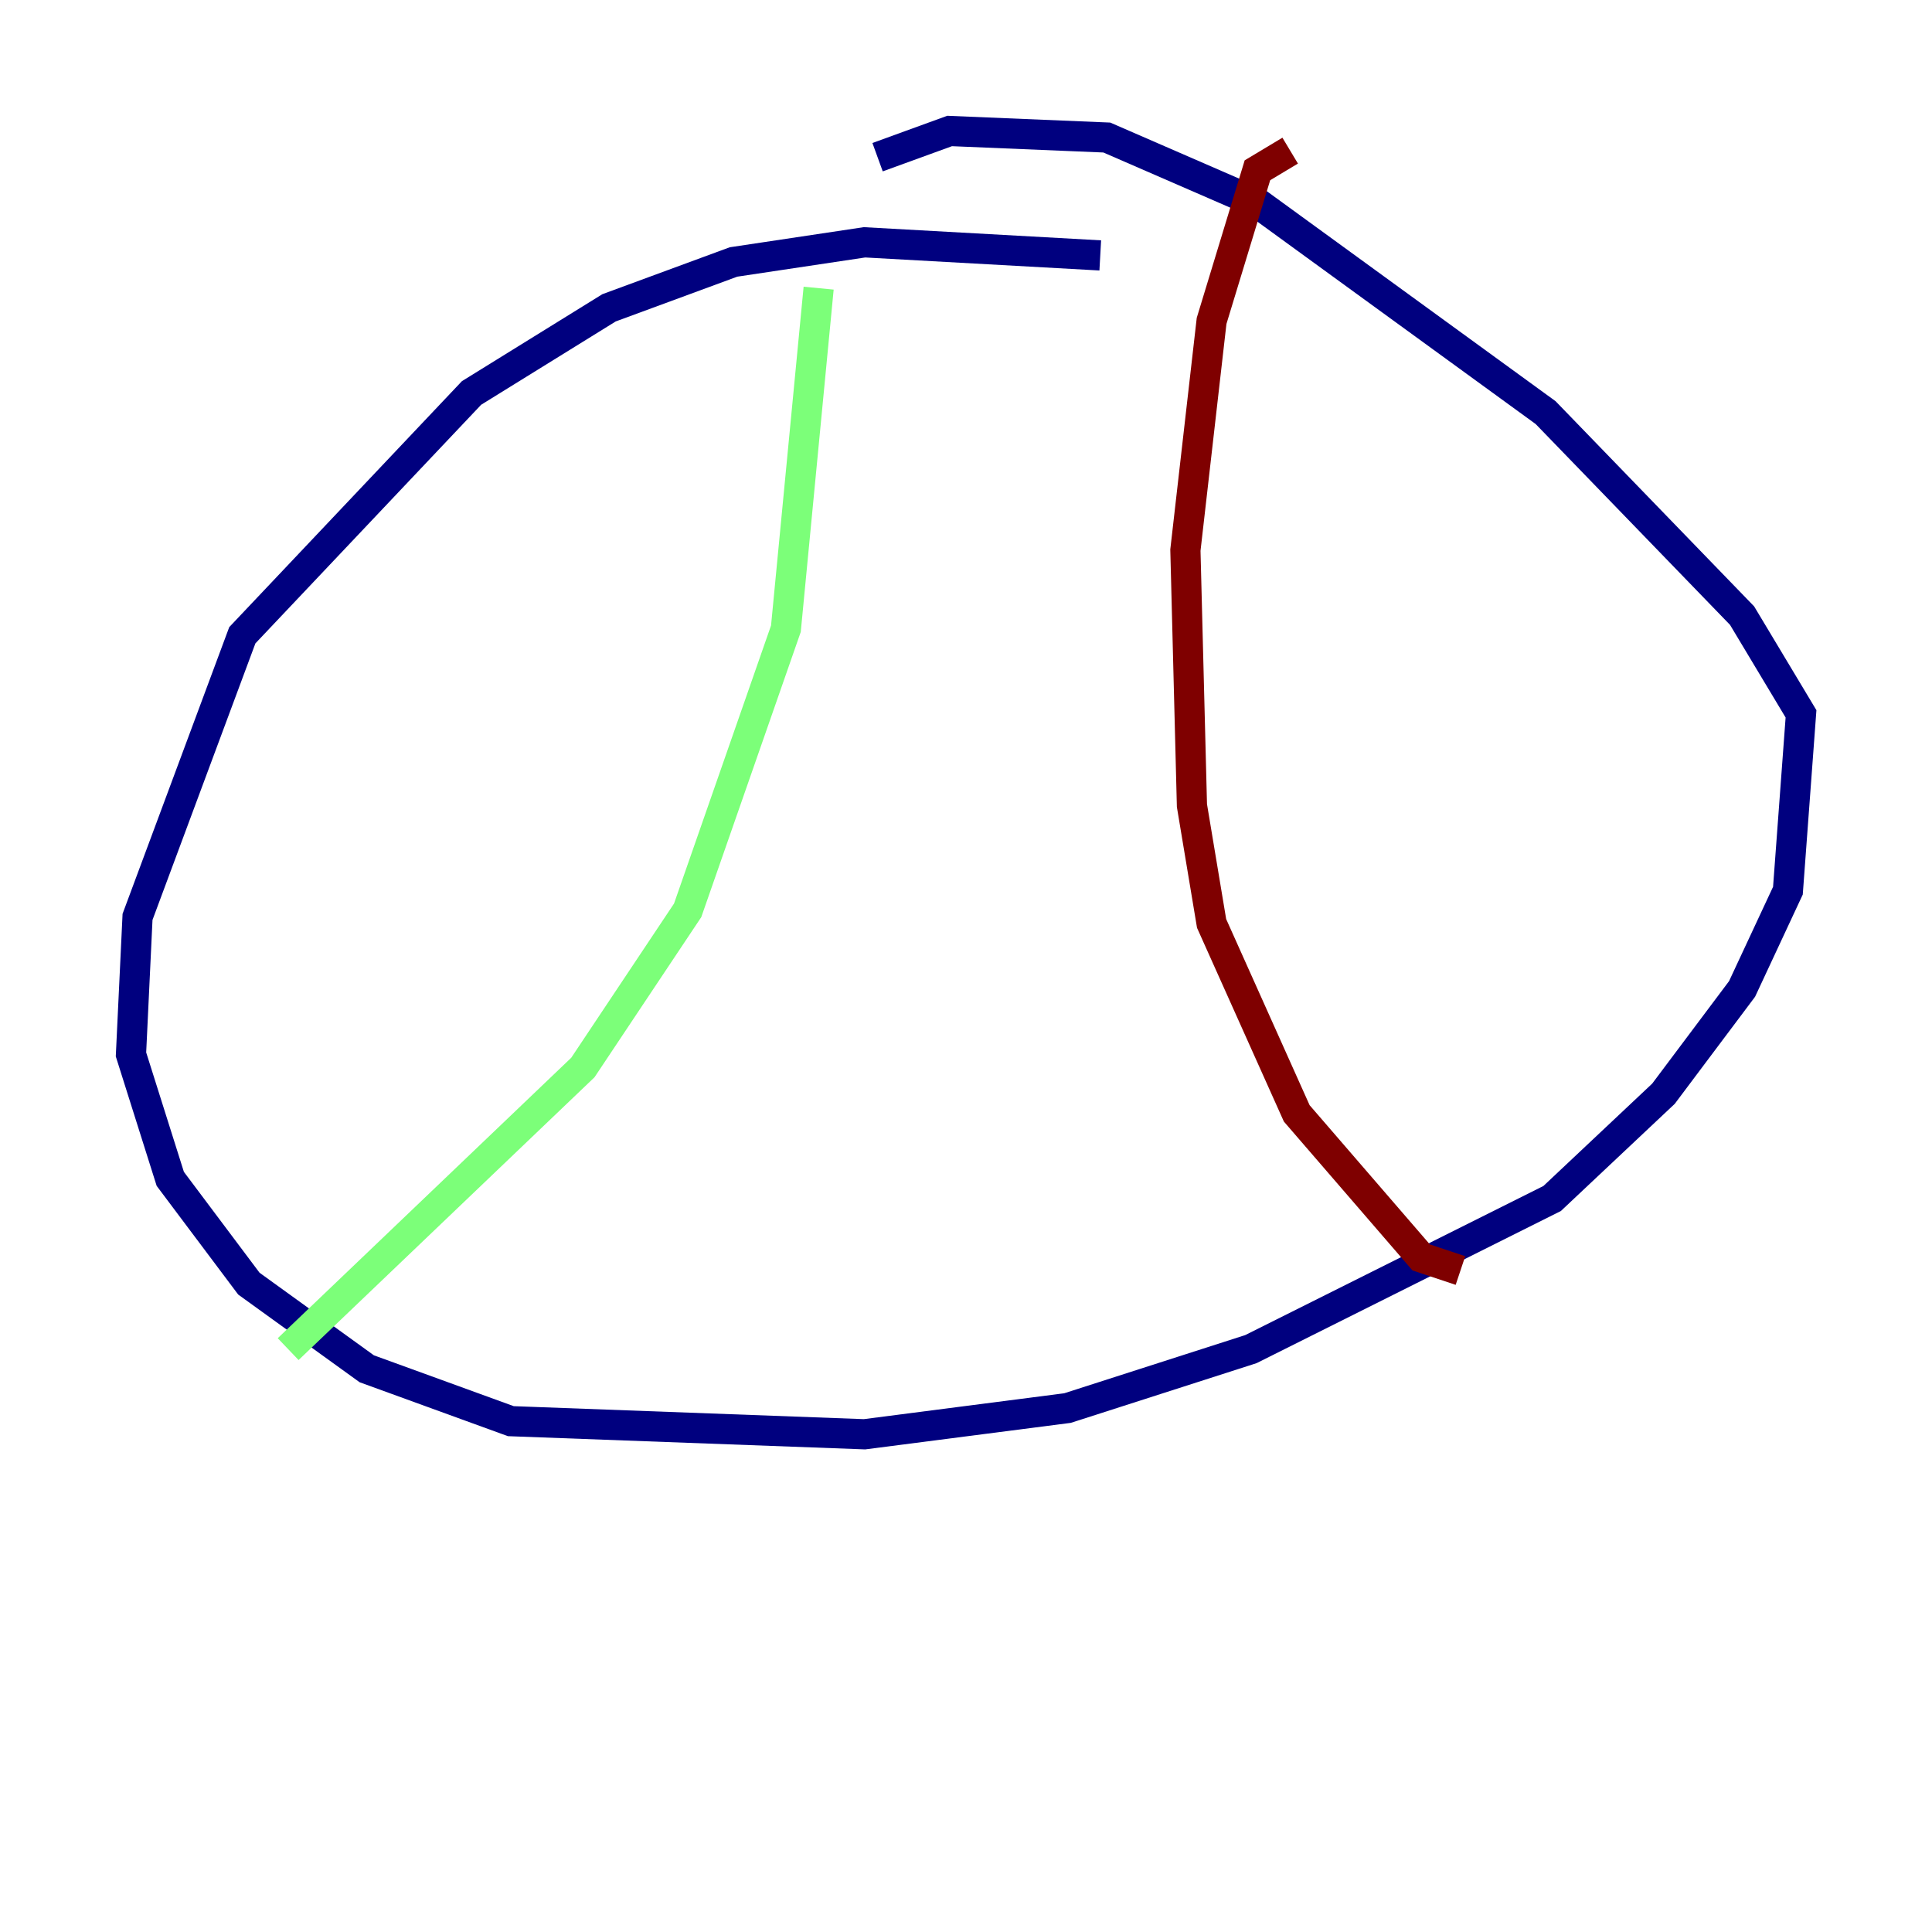 <?xml version="1.0" encoding="utf-8" ?>
<svg baseProfile="tiny" height="128" version="1.2" viewBox="0,0,128,128" width="128" xmlns="http://www.w3.org/2000/svg" xmlns:ev="http://www.w3.org/2001/xml-events" xmlns:xlink="http://www.w3.org/1999/xlink"><defs /><polyline fill="none" points="72.895,16.922 57.275,16.054 48.597,17.356 40.352,20.393 31.241,26.034 16.054,42.088 9.112,60.746 8.678,69.858 11.281,78.102 16.488,85.044 24.298,90.685 33.844,94.156 57.275,95.024 70.725,93.288 82.875,89.383 102.834,79.403 110.21,72.461 115.417,65.519 118.454,59.01 119.322,47.295 115.417,40.786 102.4,27.336 83.308,13.451 73.329,9.112 62.915,8.678 58.142,10.414" stroke="#00007f" stroke-width="2" /><polyline fill="none" points="54.237,19.091 52.068,41.654 45.559,60.312 38.617,70.725 19.091,89.383" stroke="#7cff79" stroke-width="2" /><polyline fill="none" points="85.478,9.98 83.308,11.281 80.271,21.261 78.536,36.447 78.969,53.37 80.271,61.18 85.912,73.763 94.156,83.308 96.759,84.176" stroke="#7f0000" stroke-width="2" /></svg>